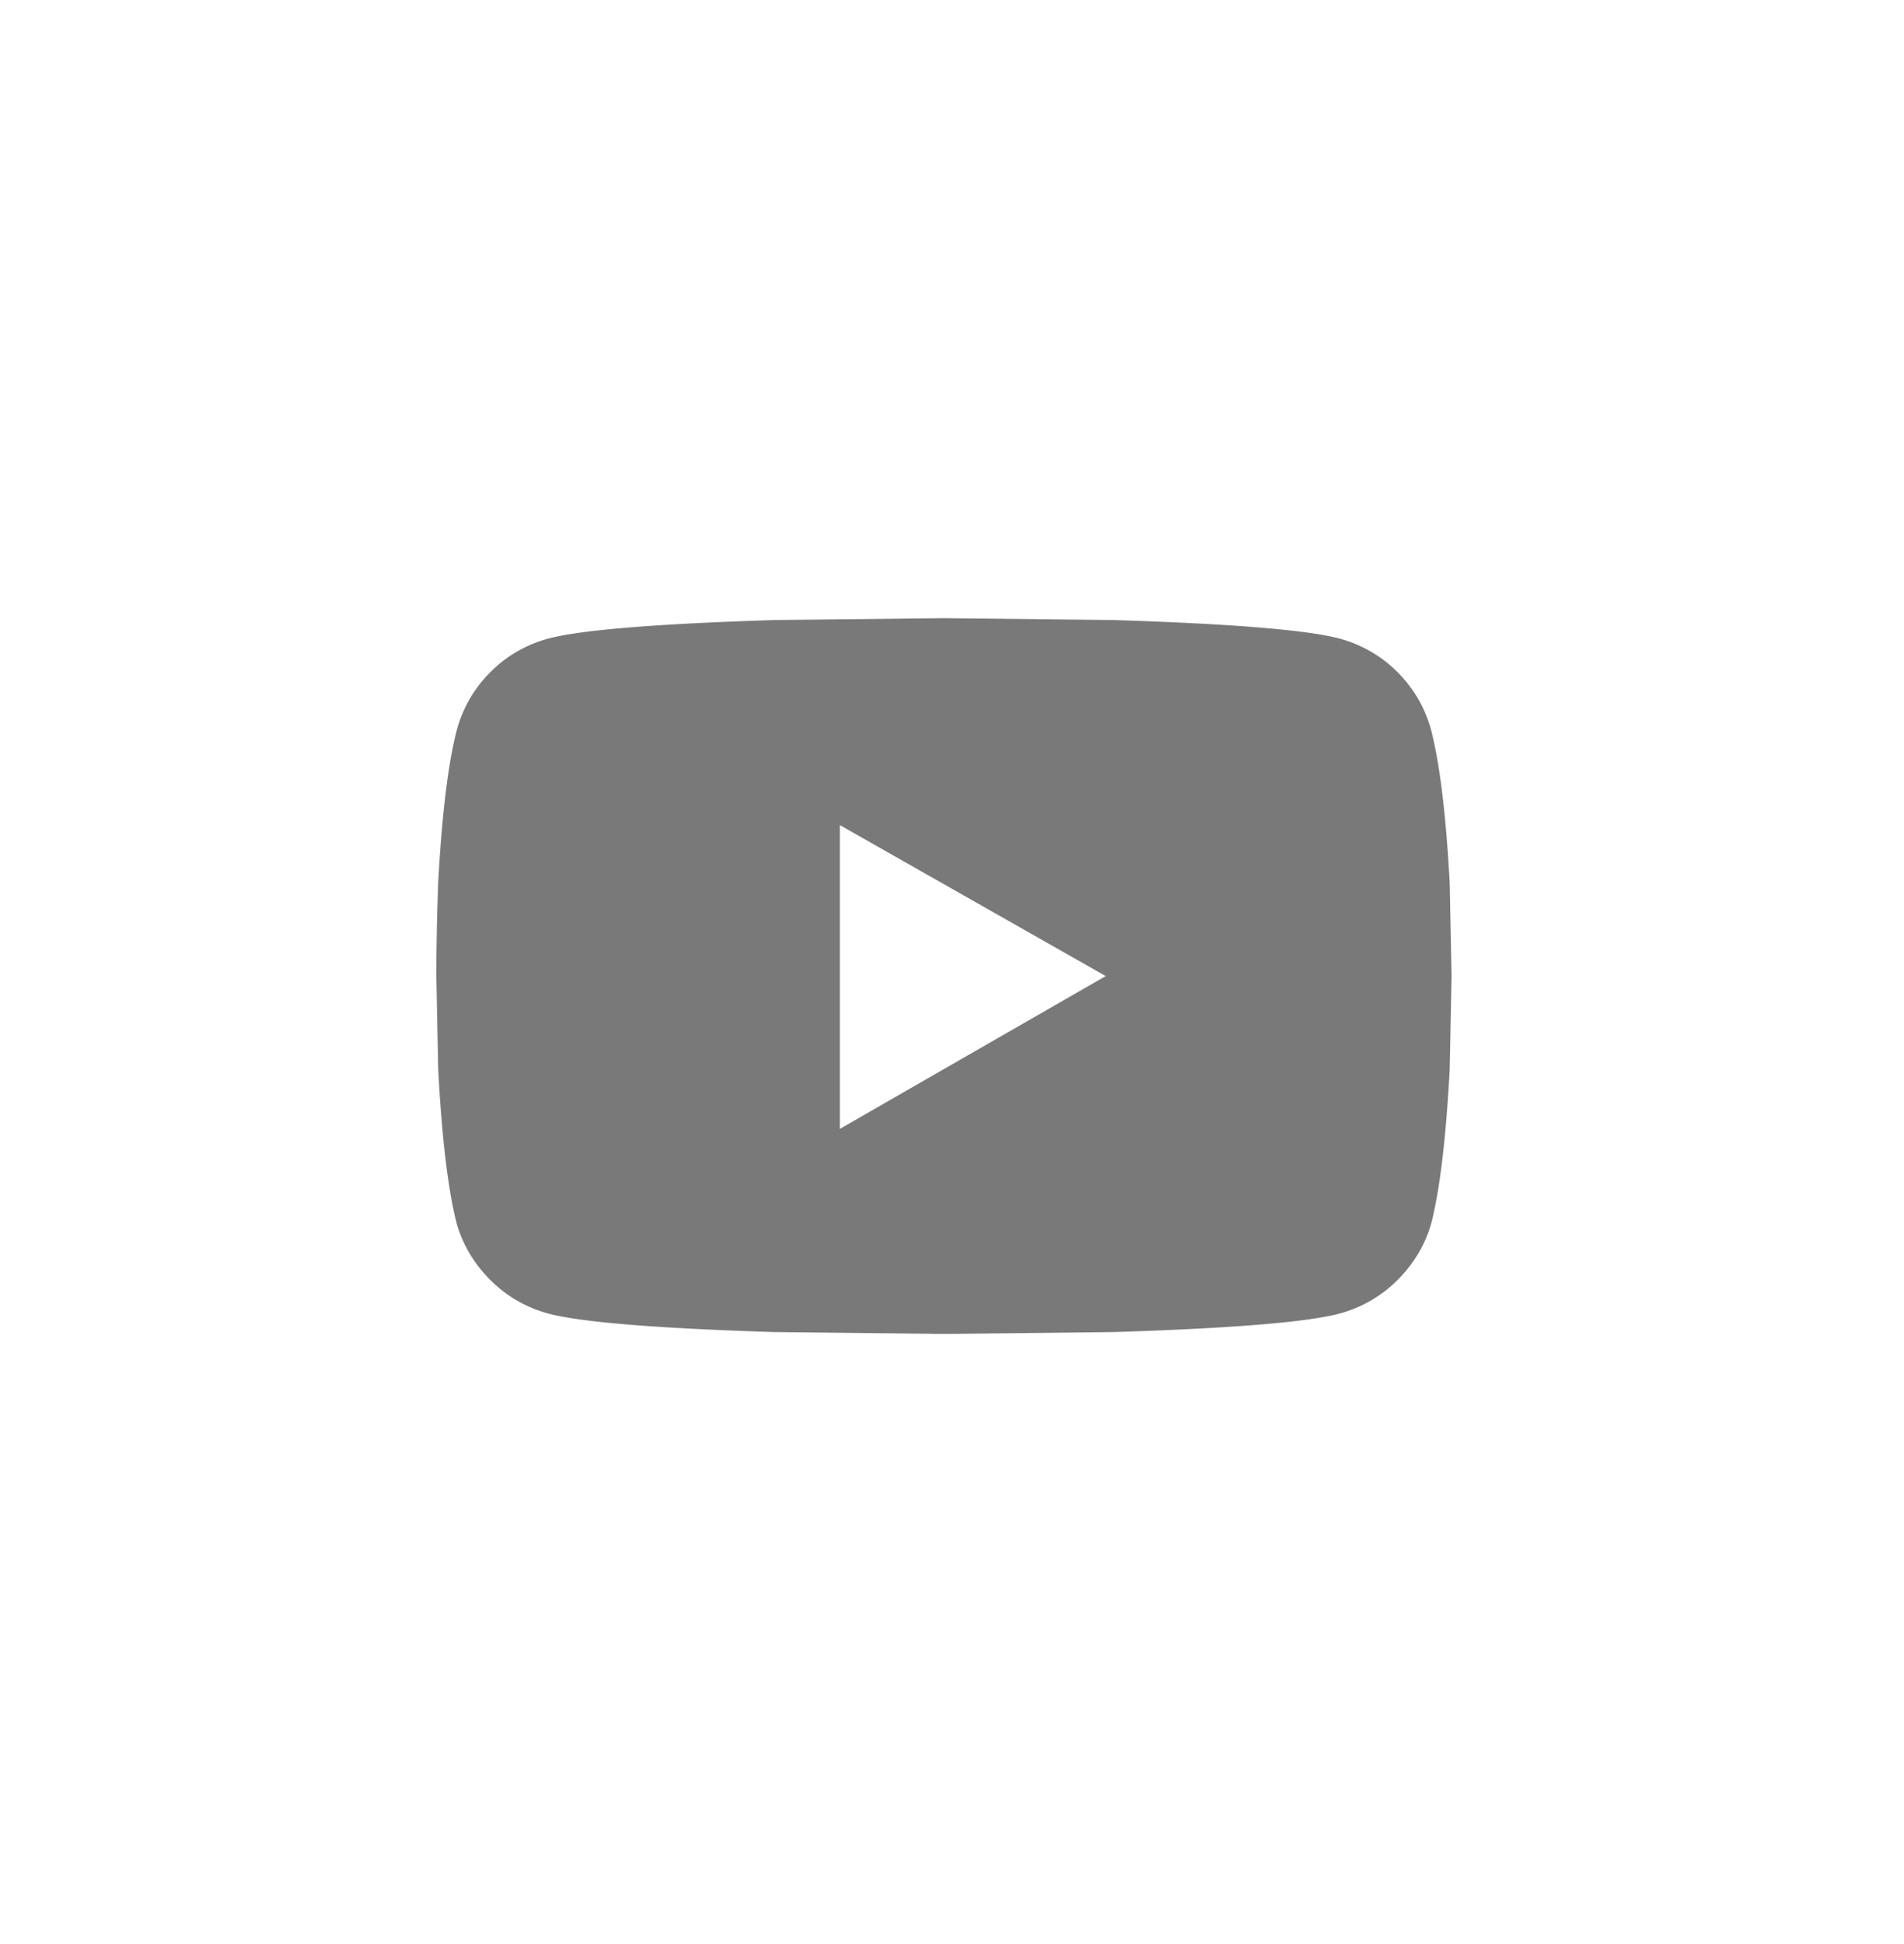 <svg xmlns="http://www.w3.org/2000/svg" width="48" height="49" viewBox="0 0 48 49">
    <path fill="#797979" fill-rule="nonzero" d="M23.797 33.622l4.265-.047c3-.094 4.907-.25 5.72-.47a3.248 3.248 0 0 0 1.452-.845c.407-.407.688-.877.844-1.41.219-.845.375-2.145.469-3.9l.047-2.348-.047-2.35c-.094-1.722-.25-3.006-.469-3.852a3.258 3.258 0 0 0-.844-1.456 3.248 3.248 0 0 0-1.453-.846c-.812-.219-2.719-.376-5.719-.47l-4.265-.047-4.266.047c-3 .094-4.906.251-5.719.47a3.248 3.248 0 0 0-1.453.846 3.258 3.258 0 0 0-.843 1.456c-.22.846-.375 2.13-.47 3.853-.03.877-.046 1.66-.046 2.349l.047 2.349c.094 1.754.25 3.054.469 3.9.156.532.437 1.002.843 1.409.407.407.891.689 1.453.845.813.22 2.72.376 5.72.47l4.265.047zm-2.625-5.168v-7.658l6.703 3.806-6.703 3.852z"/>
</svg>
